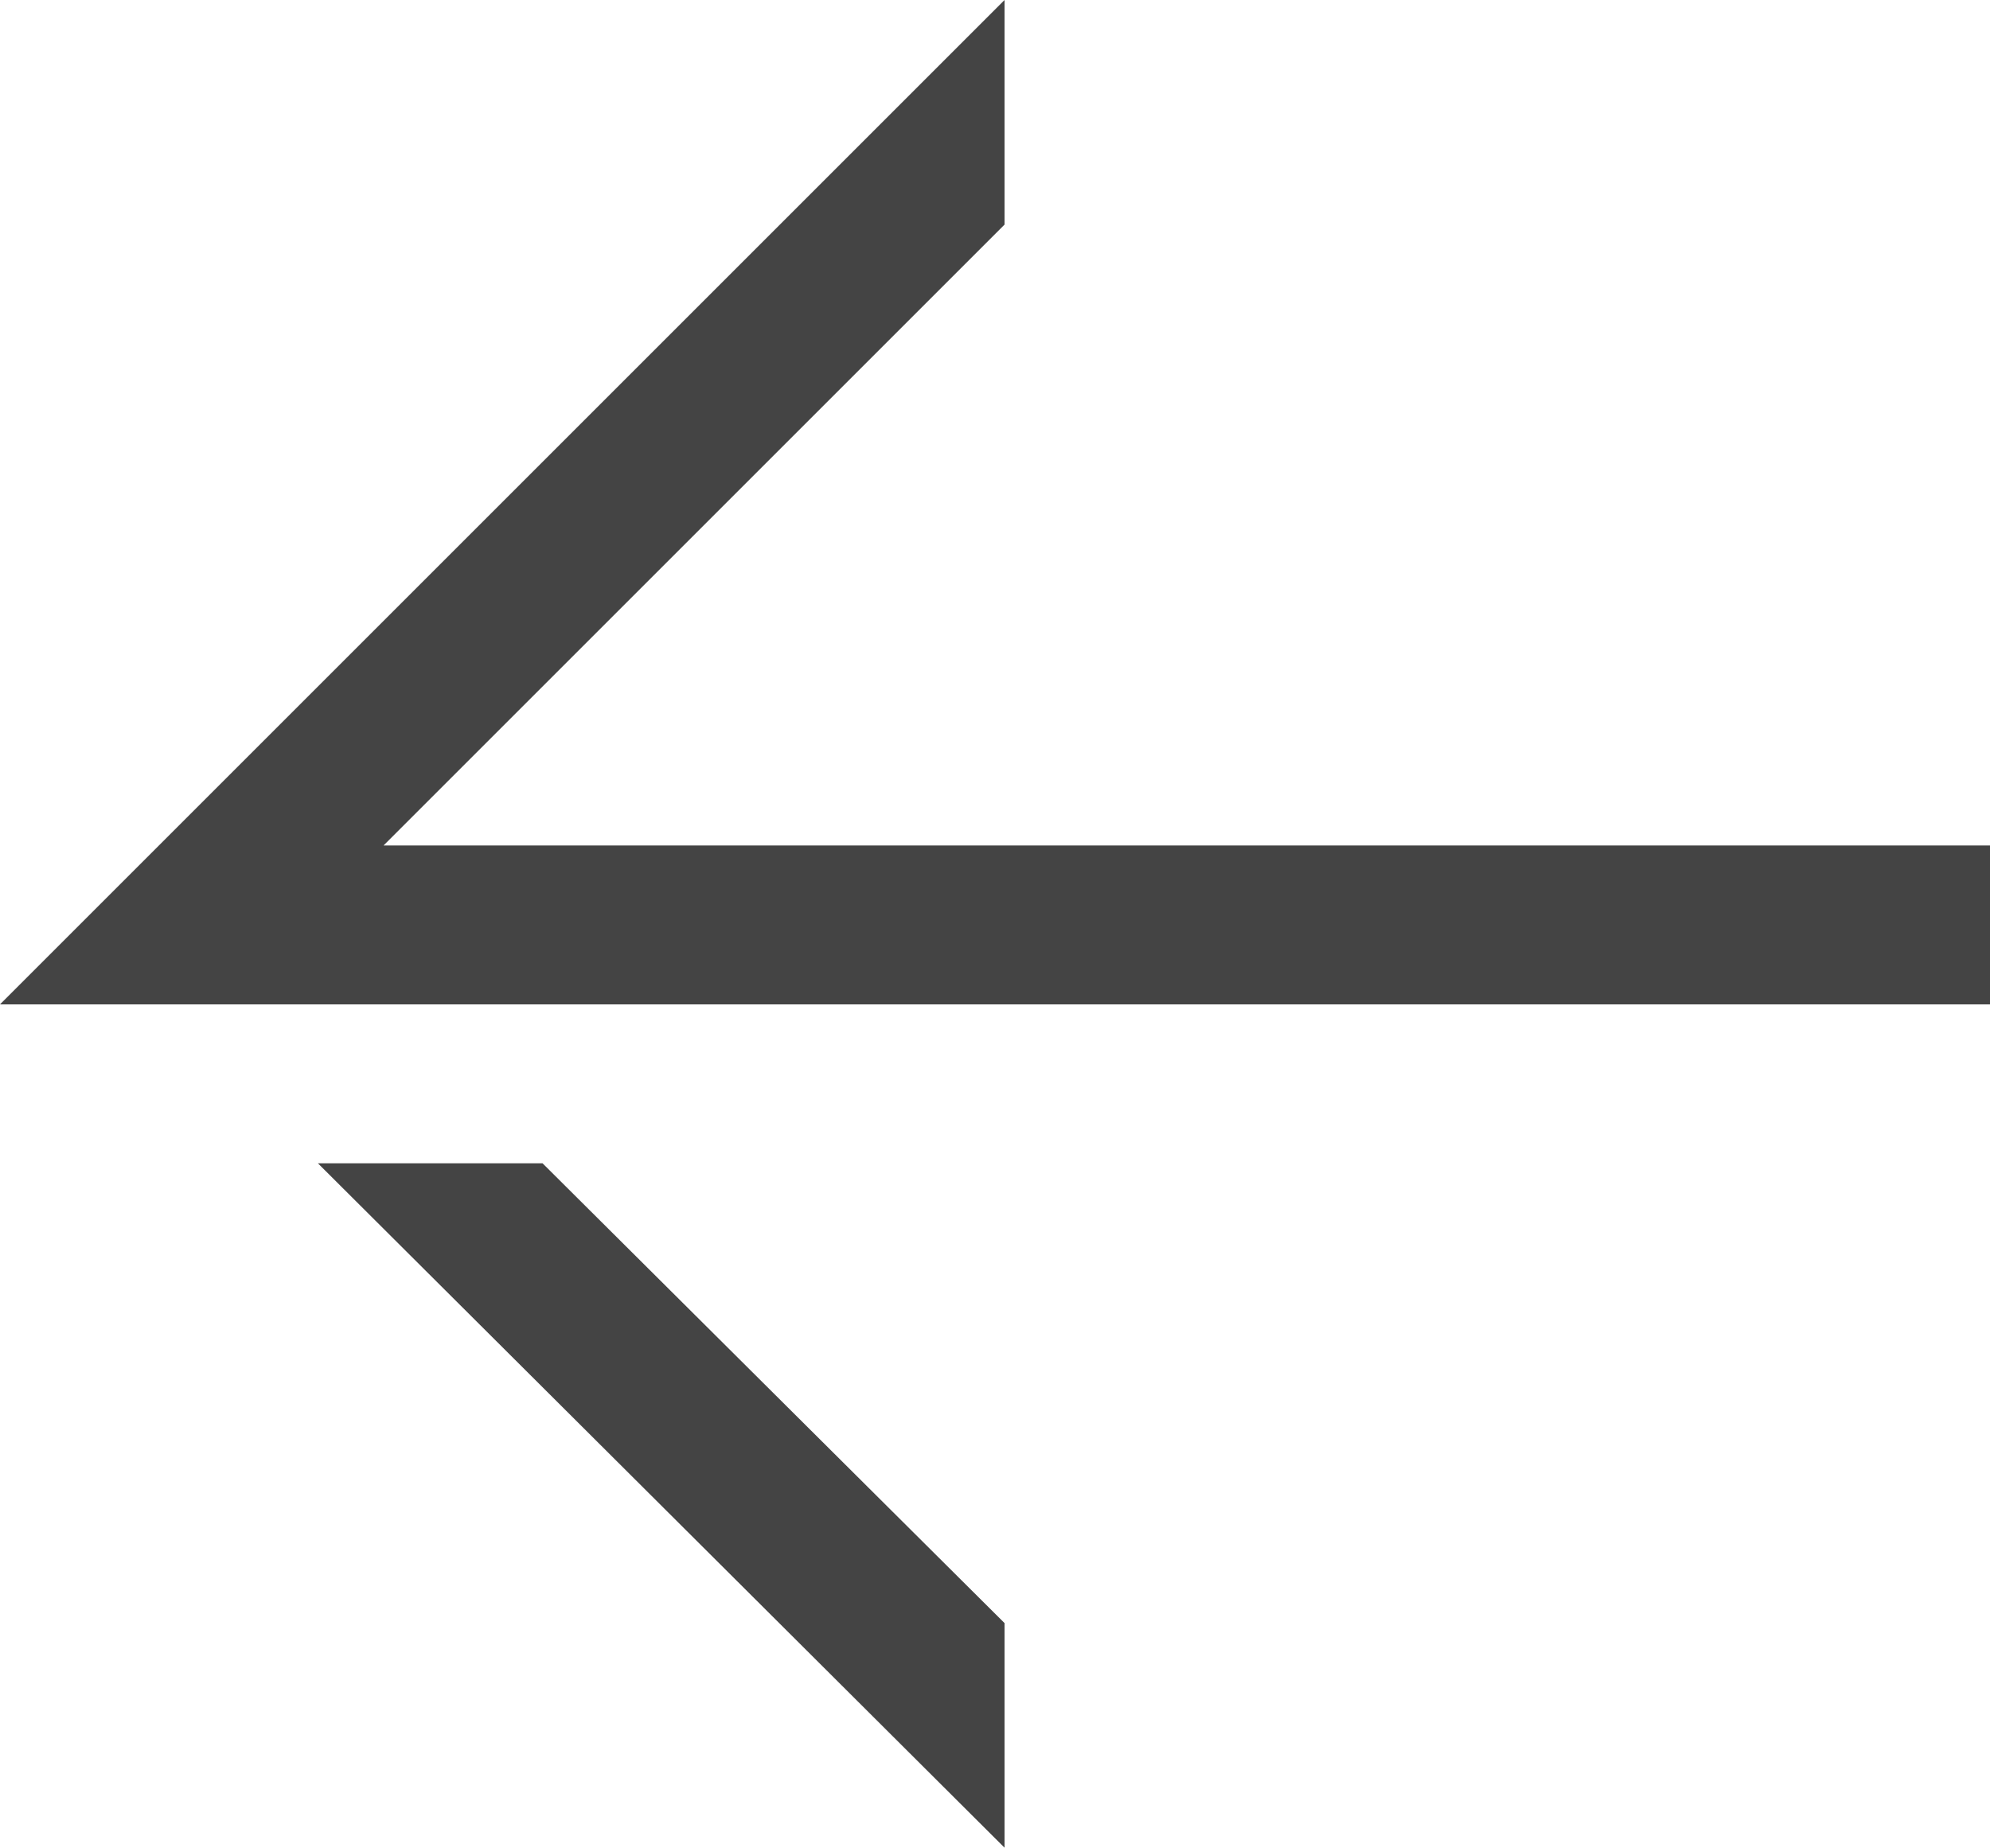 <svg id="Layer_1" data-name="Layer 1" xmlns="http://www.w3.org/2000/svg" viewBox="0 0 9.39 8.72"><defs><style>.cls-1{fill:#444;}</style></defs><title>yca-navigation-arrow</title><polygon class="cls-1" points="1.81 3.99 4.74 1.06 4.74 0 0 4.74 3.12 4.74 9.39 4.74 9.39 3.99 1.81 3.99"/><polygon class="cls-1" points="4.74 7.66 2.56 5.49 1.5 5.49 4.74 8.72 4.74 7.66"/></svg>